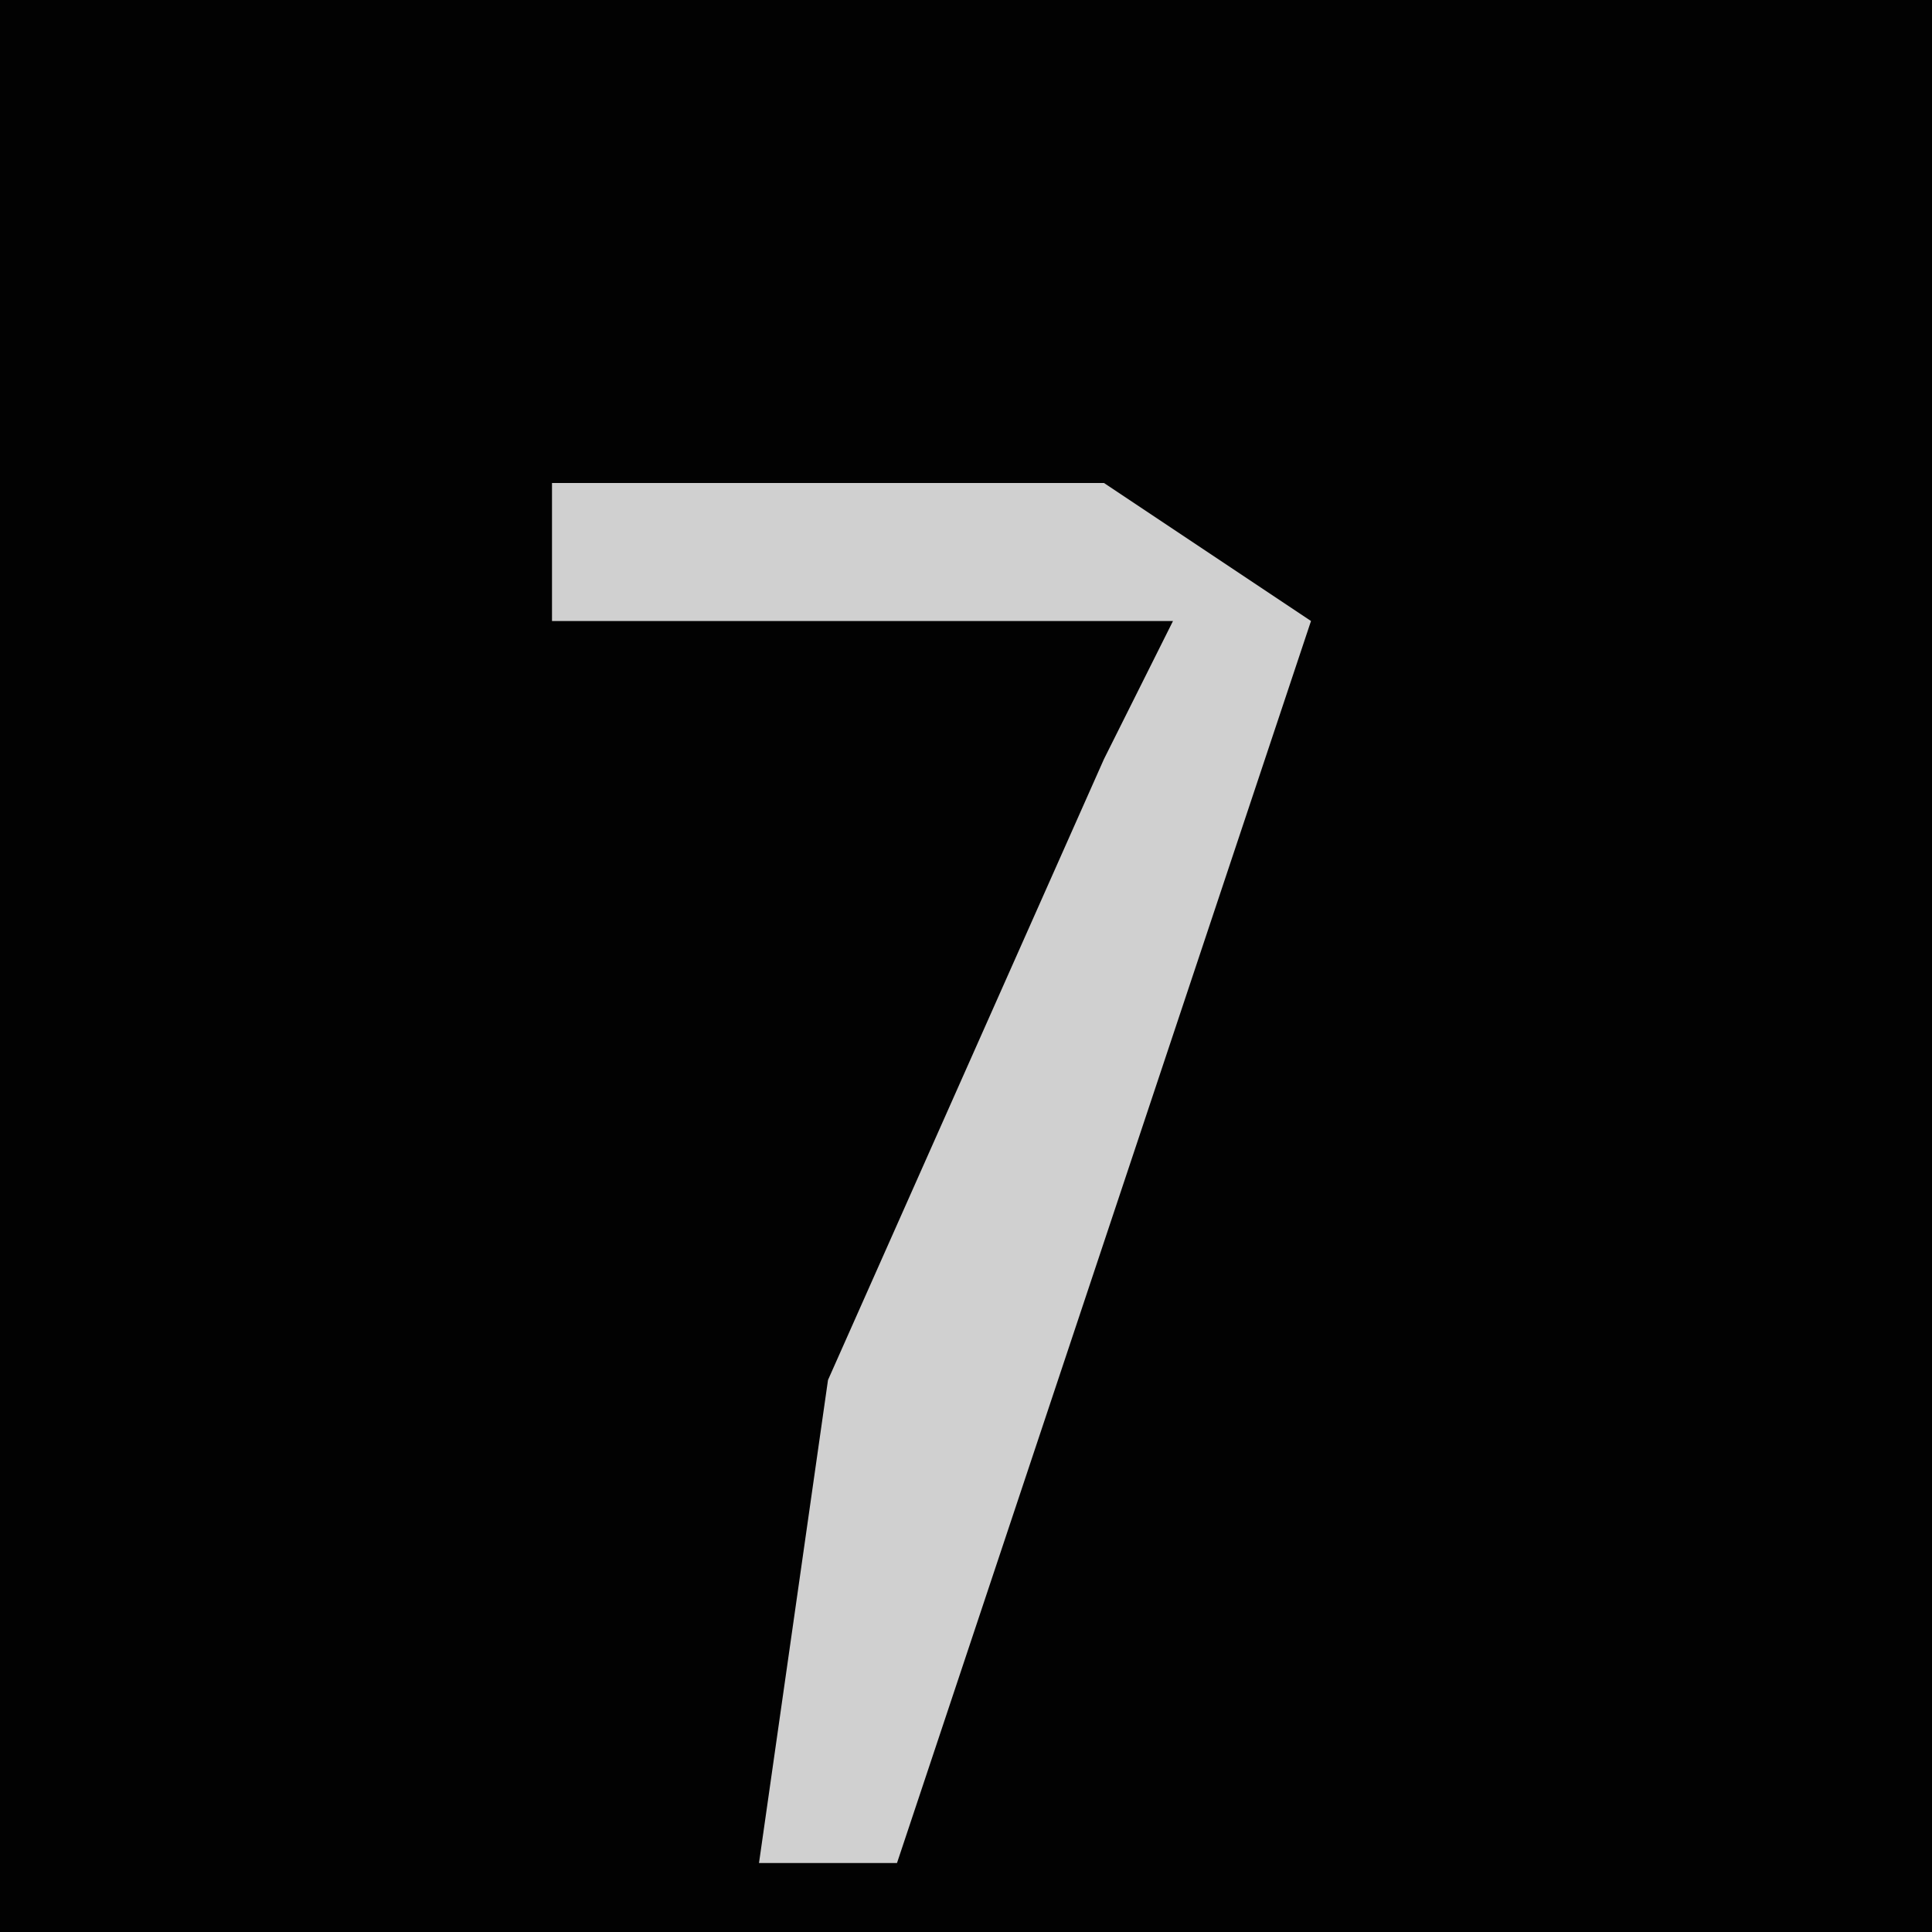<?xml version="1.0" encoding="UTF-8"?>
<svg version="1.1" xmlns="http://www.w3.org/2000/svg" width="28" height="28">
<path d="M0,0 L28,0 L28,28 L0,28 Z " fill="#020202" transform="translate(0,0)"/>
<path d="M0,0 L8,0 L11,2 L9,8 L5,20 L3,20 L4,13 L8,4 L9,2 L0,2 Z " fill="#D0D0D0" transform="translate(8,7)"/>
</svg>
